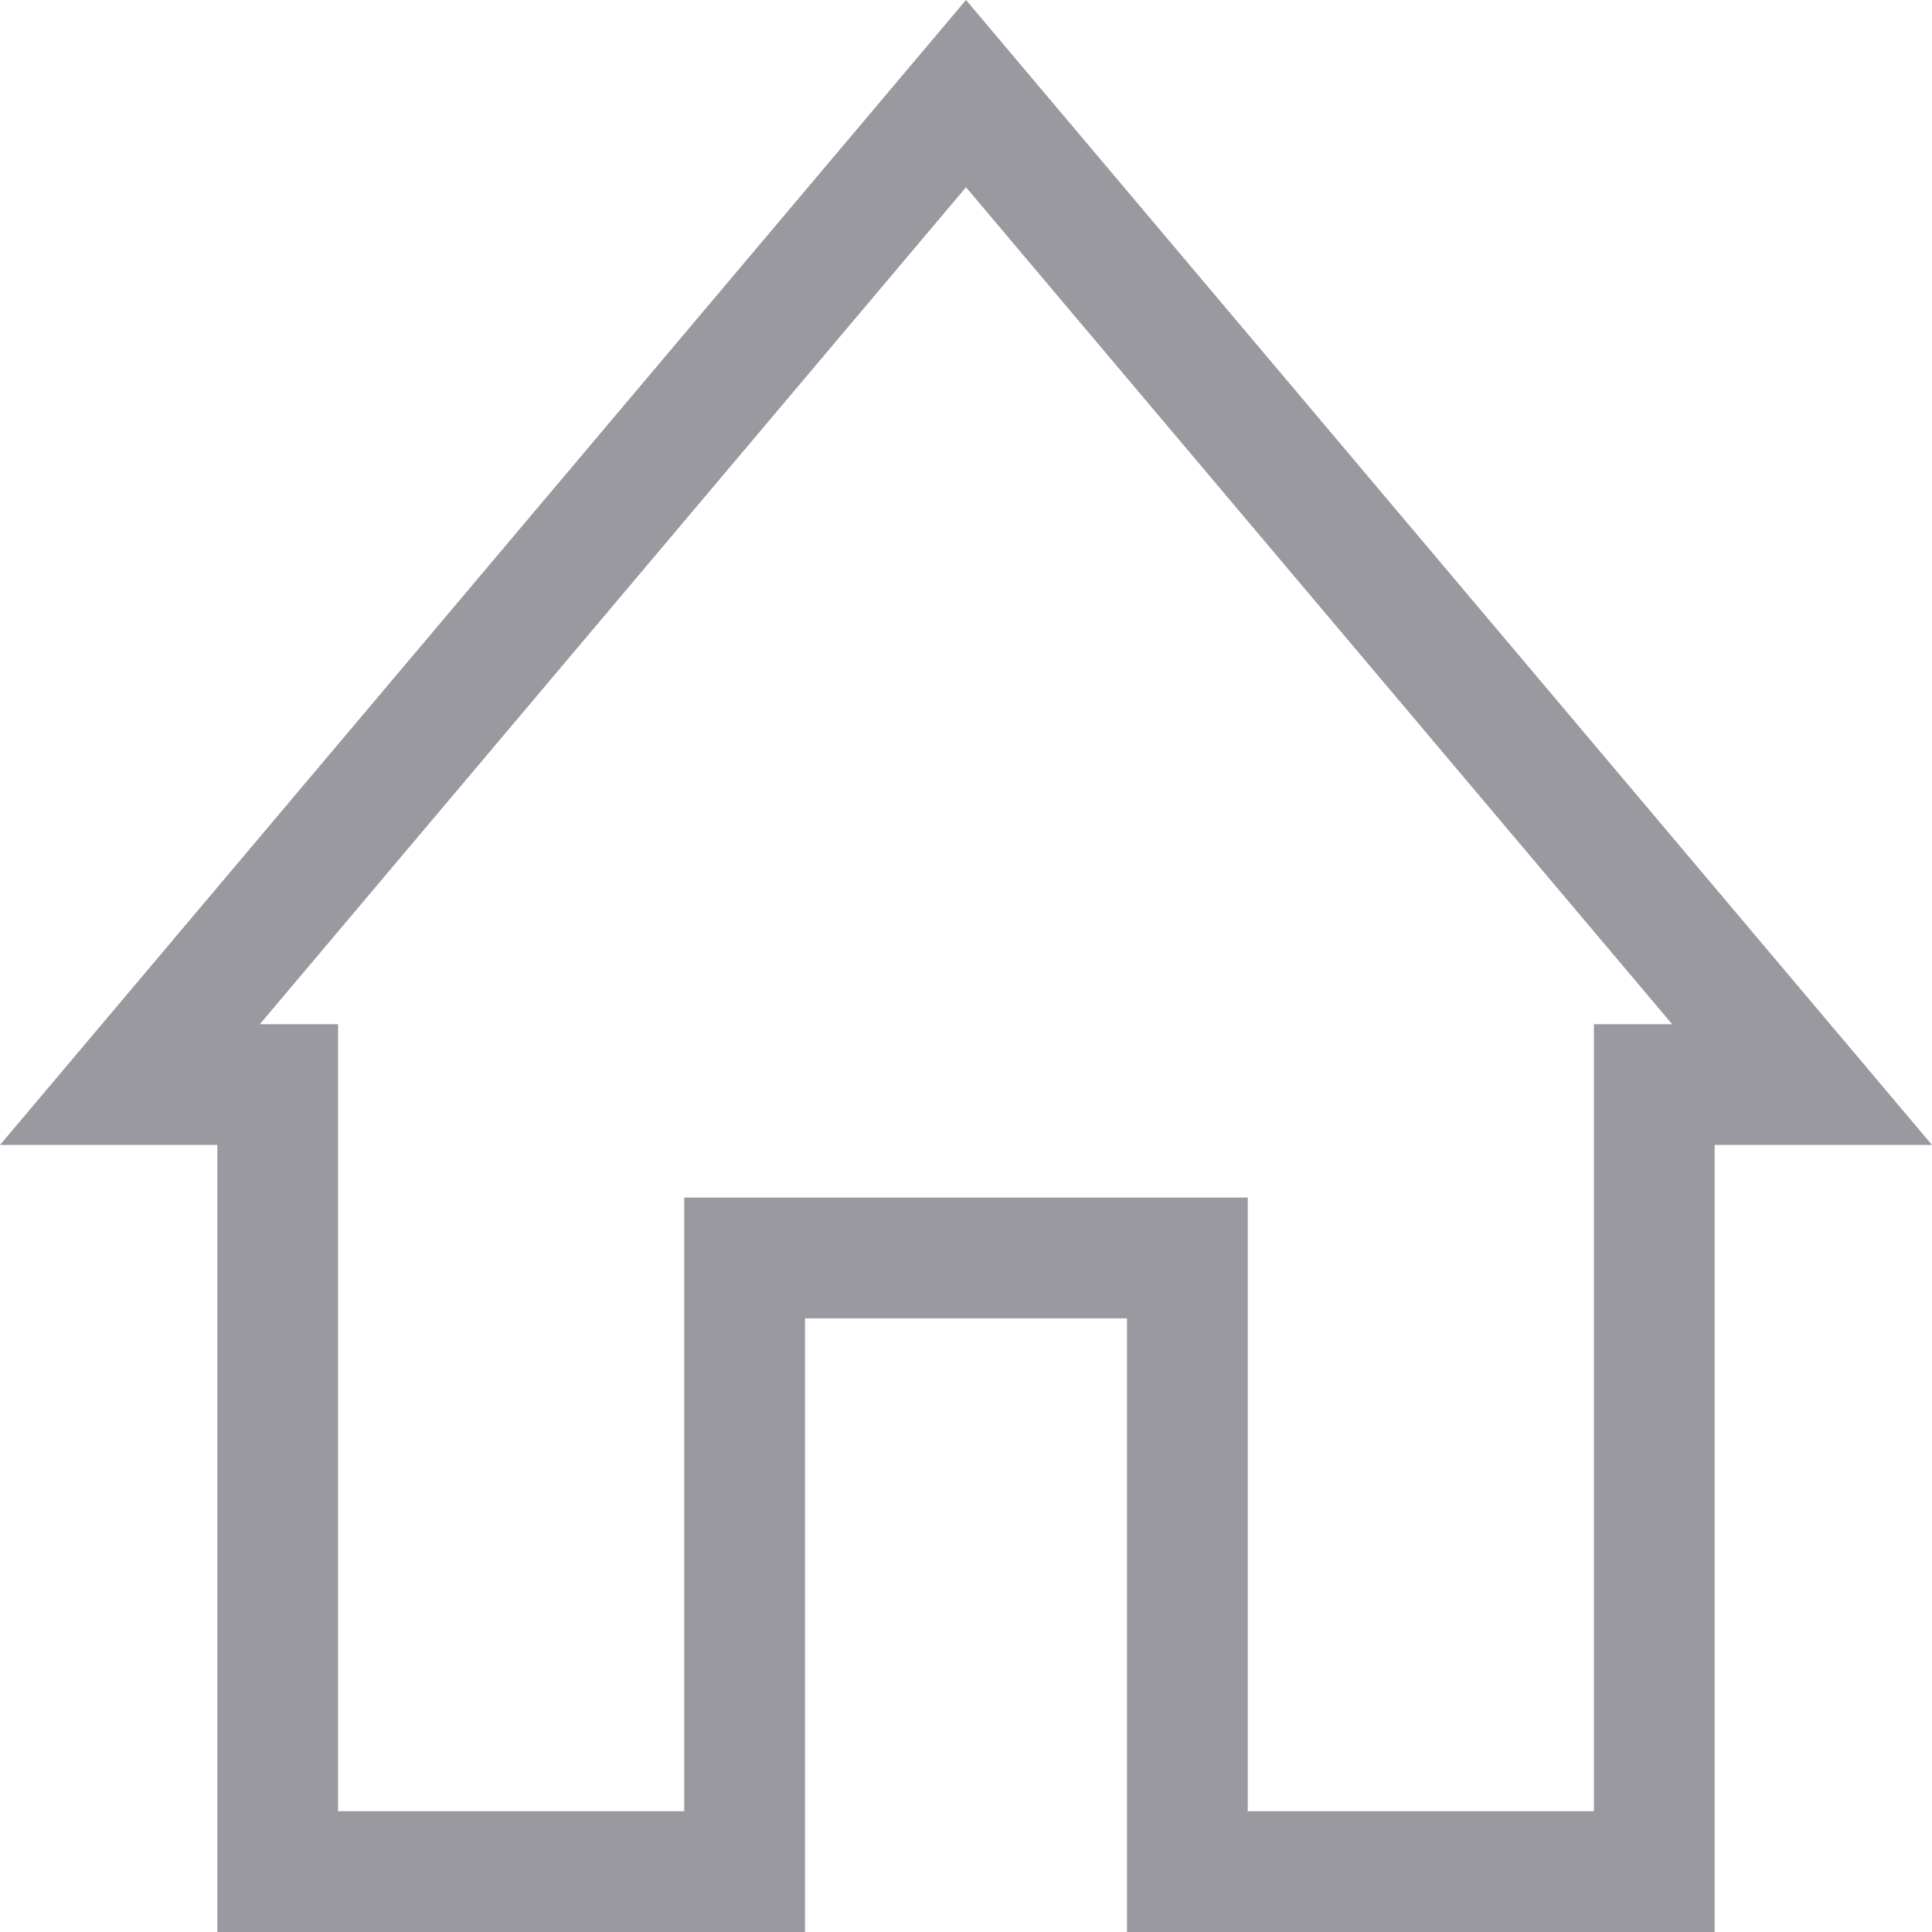 <svg xmlns="http://www.w3.org/2000/svg" width="24" height="24" viewBox="0 0 24 24">
  <g id="Home_Icon_selected_" data-name="Home Icon (selected)" fill="none">
    <path d="M14,24V16.377H10V24H2.7V14.223H0L12,0,24,14.223H21.3V24Z" stroke="none"/>
    <path d="M 19.8 22.5 L 19.8 12.723 L 20.772 12.723 L 12 2.326 L 3.228 12.723 L 4.2 12.723 L 4.2 22.5 L 8.5 22.5 L 8.5 14.877 L 15.5 14.877 L 15.5 22.5 L 19.8 22.5 M 21.3 24 L 14 24 L 14 16.377 L 10 16.377 L 10 24 L 2.7 24 L 2.7 14.223 L -1.77635683940025e-15 14.223 L 12 -1.77635683940025e-15 L 24 14.223 L 21.3 14.223 L 21.3 24 Z" stroke="none" fill="#99999f"/>
  </g>
</svg>
